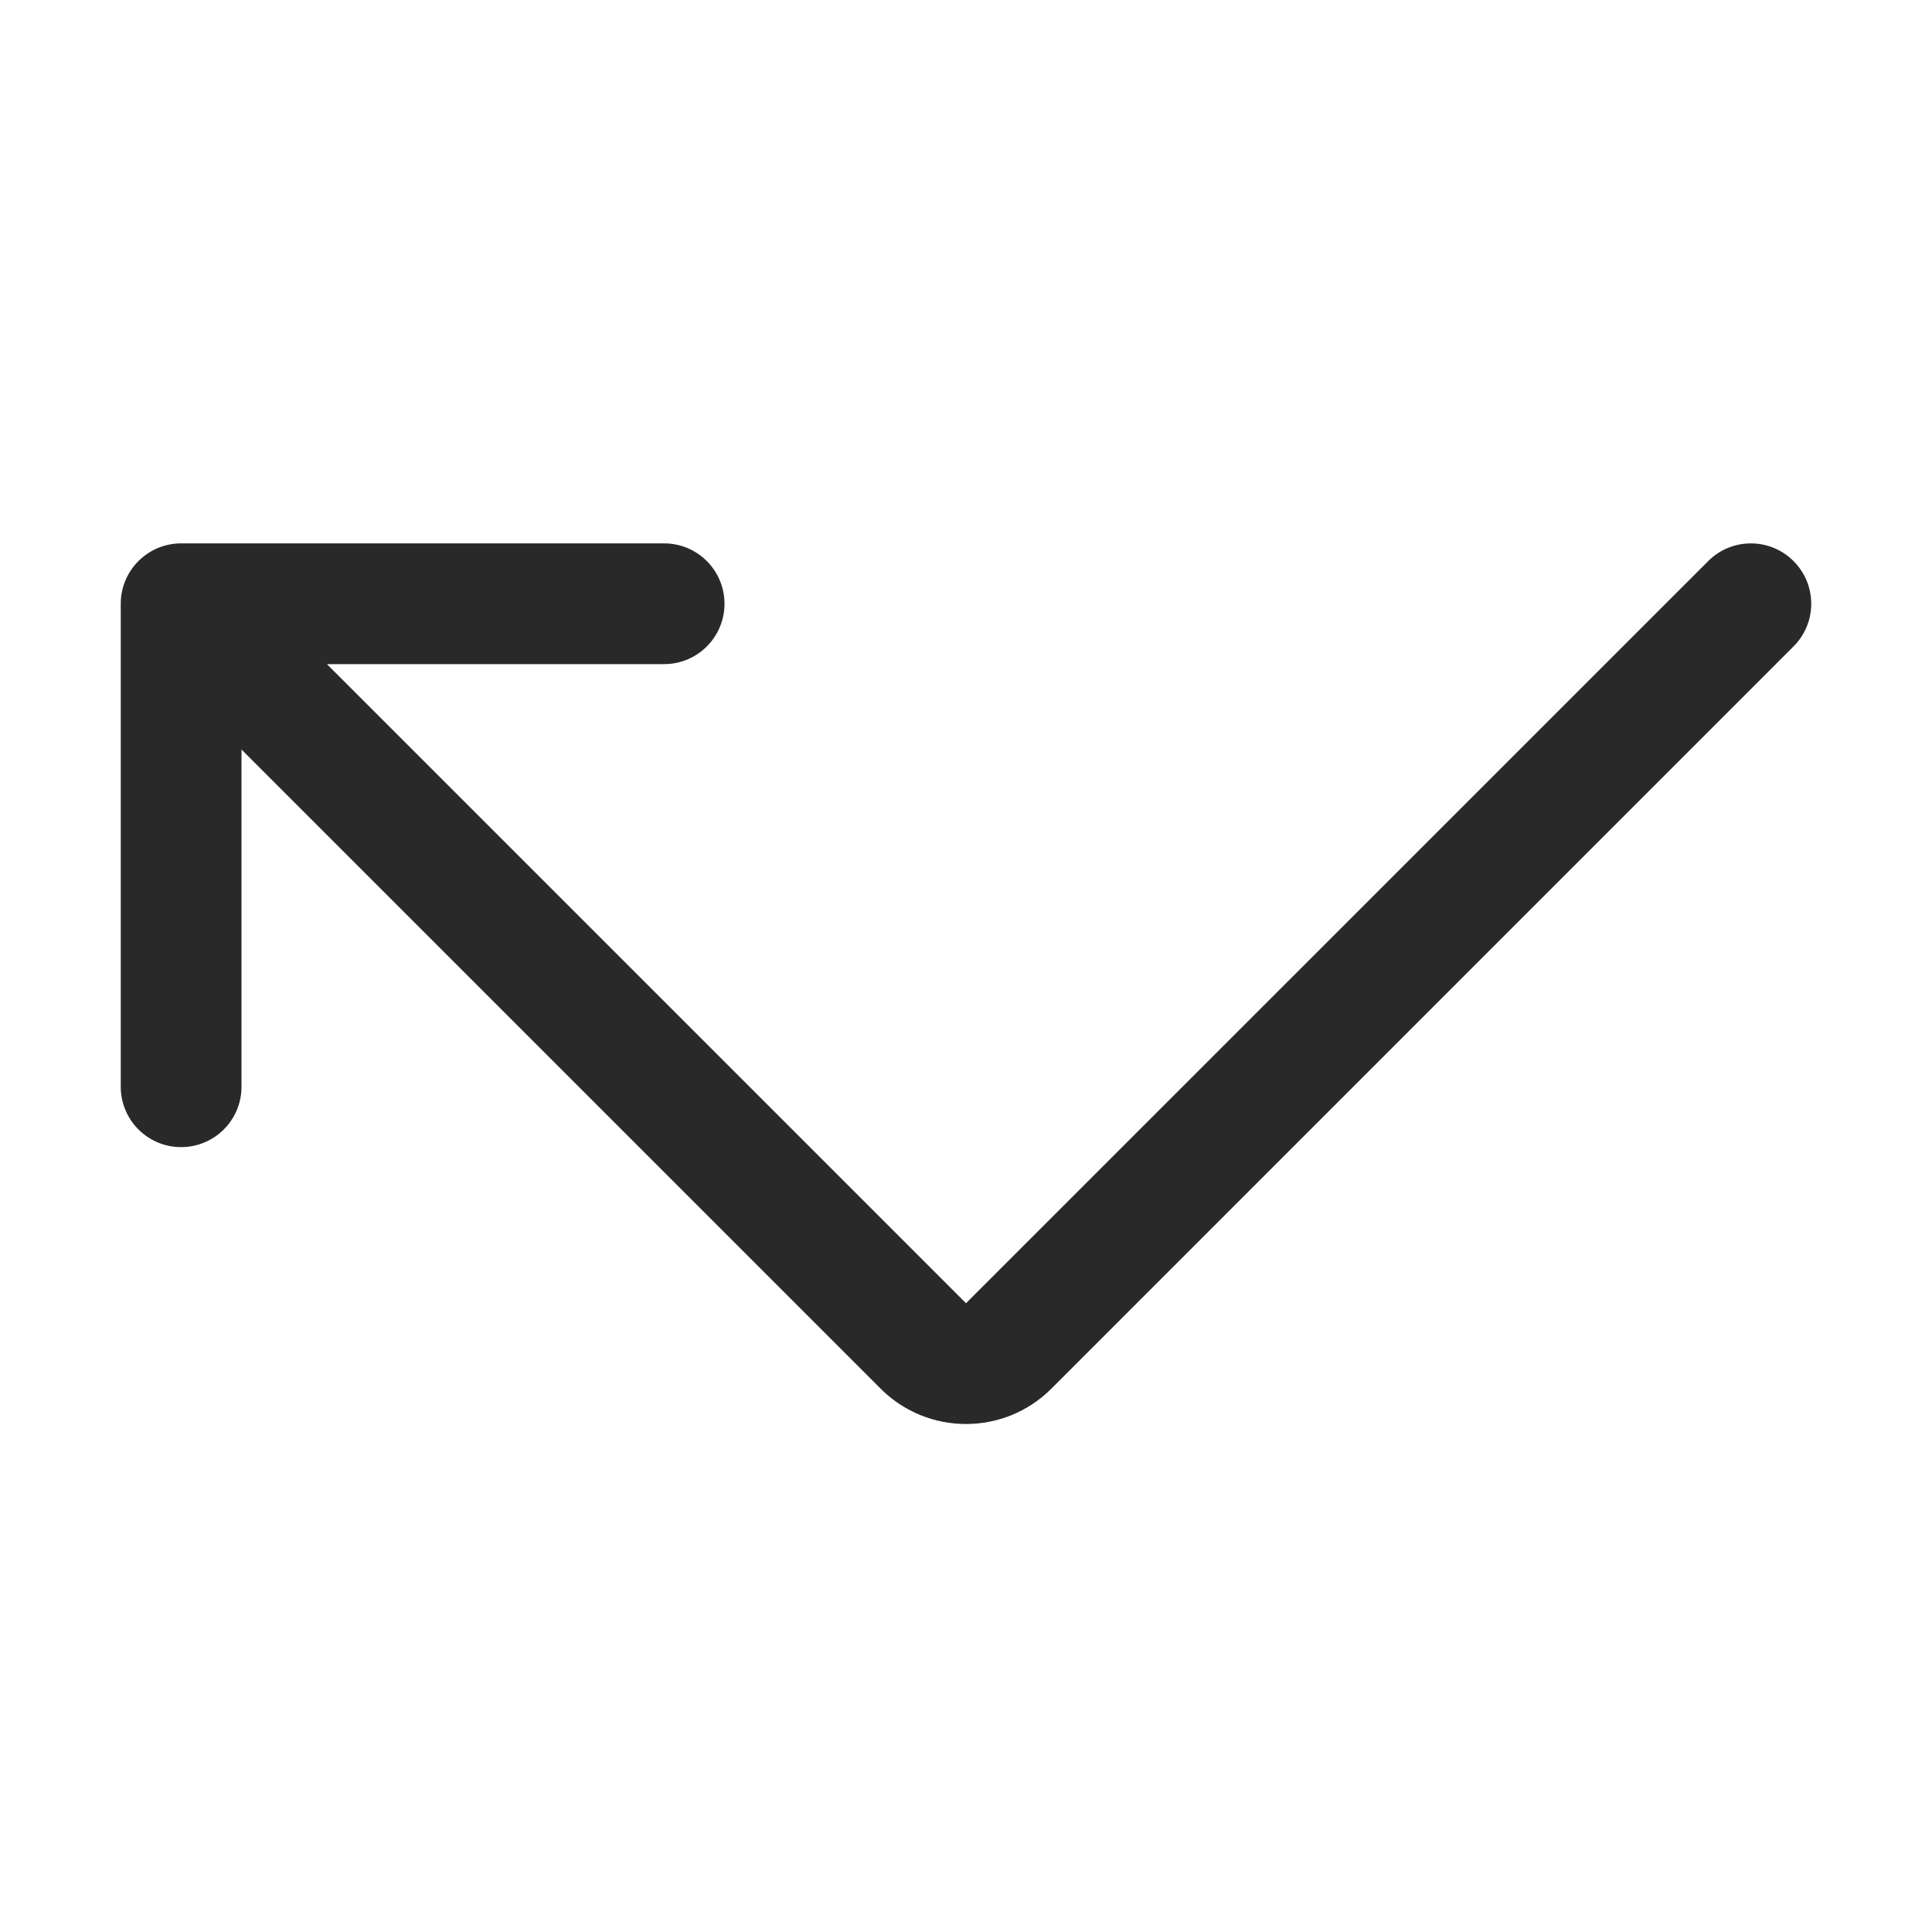 <svg width="24" height="24" viewBox="0 0 24 24" fill="none" xmlns="http://www.w3.org/2000/svg">
<path d="M2.25 6.75C1.836 6.75 1.5 7.086 1.5 7.5V13.5C1.5 13.914 1.836 14.25 2.25 14.25C2.664 14.25 3 13.914 3 13.5V9.311L10.939 17.25C11.525 17.836 12.475 17.836 13.061 17.25L22.28 8.03C22.573 7.737 22.573 7.263 22.28 6.97C21.987 6.677 21.513 6.677 21.22 6.97L12 16.189L4.061 8.25H8.25C8.664 8.25 9 7.914 9 7.5C9 7.086 8.664 6.75 8.25 6.75H2.25Z" fill="#292929"/>
</svg>
